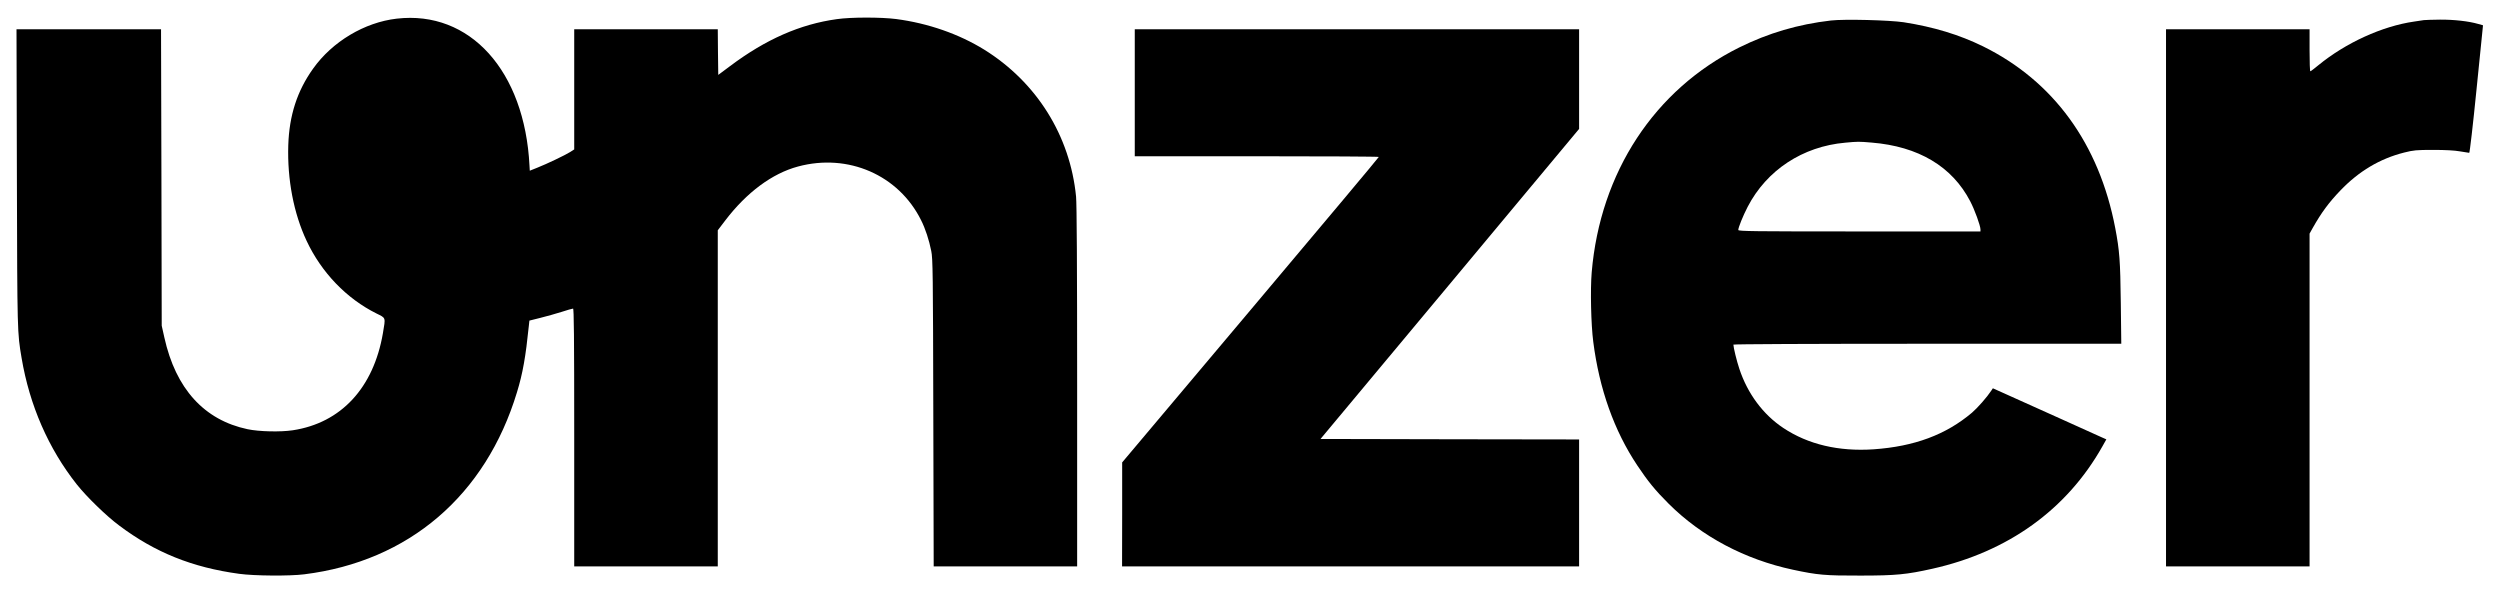<?xml version="1.0" standalone="no"?>
<!DOCTYPE svg PUBLIC "-//W3C//DTD SVG 20010904//EN"
 "http://www.w3.org/TR/2001/REC-SVG-20010904/DTD/svg10.dtd">
<svg version="1.0" xmlns="http://www.w3.org/2000/svg"
 width="2560pt" height="608pt" viewBox="0 0 2560 608"
 preserveAspectRatio="xMidYMid meet">

<g transform="translate(0,608) scale(0.1,-0.1)"
fill="#000000" stroke="none">
<path d="M4062 5889 c-329 -38 -659 -235 -856 -512 -163 -228 -244 -478 -254
-783 -11 -352 55 -698 188 -981 152 -324 409 -591 715 -743 98 -49 94 -35 66
-202 -96 -560 -429 -919 -923 -994 -126 -19 -345 -14 -463 11 -445 94 -736
415 -852 939 l-27 121 -3 1518 -4 1517 -740 0 -740 0 4 -1527 c4 -1586 4
-1577 48 -1838 82 -486 275 -928 565 -1295 100 -126 303 -324 434 -421 367
-276 750 -430 1230 -495 152 -21 517 -24 665 -5 1071 133 1859 808 2179 1865
59 192 89 364 121 677 l6 56 112 28 c62 15 159 43 217 61 58 19 111 34 118 34
9 0 12 -271 12 -1320 l0 -1320 735 0 735 0 0 1721 0 1721 77 101 c219 287 480
481 745 552 513 138 1030 -87 1260 -550 44 -87 82 -204 104 -315 16 -77 18
-228 21 -1658 l4 -1572 734 0 735 0 0 1838 c0 1240 -4 1874 -11 1948 -61 625
-404 1172 -941 1506 -259 160 -574 270 -901 313 -156 20 -462 20 -608 -1 -376
-52 -728 -207 -1092 -480 l-122 -91 -3 233 -2 234 -735 0 -735 0 0 -615 0
-615 -42 -27 c-53 -33 -237 -121 -338 -161 l-75 -30 -3 52 c-49 970 -610 1592
-1360 1505z"/>
<path d="M18748 5870 c-336 -39 -639 -128 -938 -276 -868 -431 -1424 -1279
-1511 -2303 -15 -176 -7 -536 16 -711 62 -484 214 -911 451 -1266 108 -162
185 -257 323 -394 336 -334 779 -569 1271 -674 252 -54 331 -61 690 -60 363 0
474 11 737 70 775 173 1377 606 1741 1252 l41 73 -52 23 c-29 13 -214 97 -412
186 -198 89 -436 196 -529 238 l-169 76 -16 -24 c-44 -67 -140 -176 -198 -226
-266 -225 -589 -346 -1008 -375 -357 -24 -670 50 -923 218 -208 138 -367 352
-451 606 -27 80 -61 220 -61 248 0 5 761 9 1986 9 l1986 0 -5 418 c-5 431 -13
537 -57 767 -165 863 -632 1505 -1355 1861 -241 118 -503 198 -810 246 -147
22 -608 34 -747 18z m417 -1250 c480 -39 825 -245 1010 -601 46 -88 105 -251
105 -288 l0 -21 -1240 0 c-1087 0 -1240 2 -1240 15 0 25 47 142 96 237 195
376 564 619 1000 657 128 12 137 12 269 1z"/>
<path d="M24820 5874 c-14 -2 -59 -9 -100 -15 -326 -47 -699 -217 -980 -447
-41 -34 -78 -62 -82 -62 -5 0 -8 97 -8 215 l0 215 -735 0 -735 0 0 -2750 0
-2750 735 0 735 0 0 1704 0 1704 33 59 c88 156 165 260 282 382 190 198 404
326 654 389 96 24 123 27 296 27 124 0 220 -5 275 -15 47 -8 89 -15 95 -15 5
0 38 282 75 653 l66 653 -50 14 c-96 28 -249 45 -391 44 -77 -1 -151 -3 -165
-5z"/>
<path d="M11620 5130 l0 -650 1250 0 c688 0 1250 -3 1249 -7 0 -5 -591 -710
-1314 -1568 l-1314 -1560 0 -532 -1 -533 2340 0 2340 0 0 650 0 650 -1324 2
-1324 3 1324 1587 1324 1588 0 510 0 510 -2275 0 -2275 0 0 -650z"/>
</g>
</svg>

